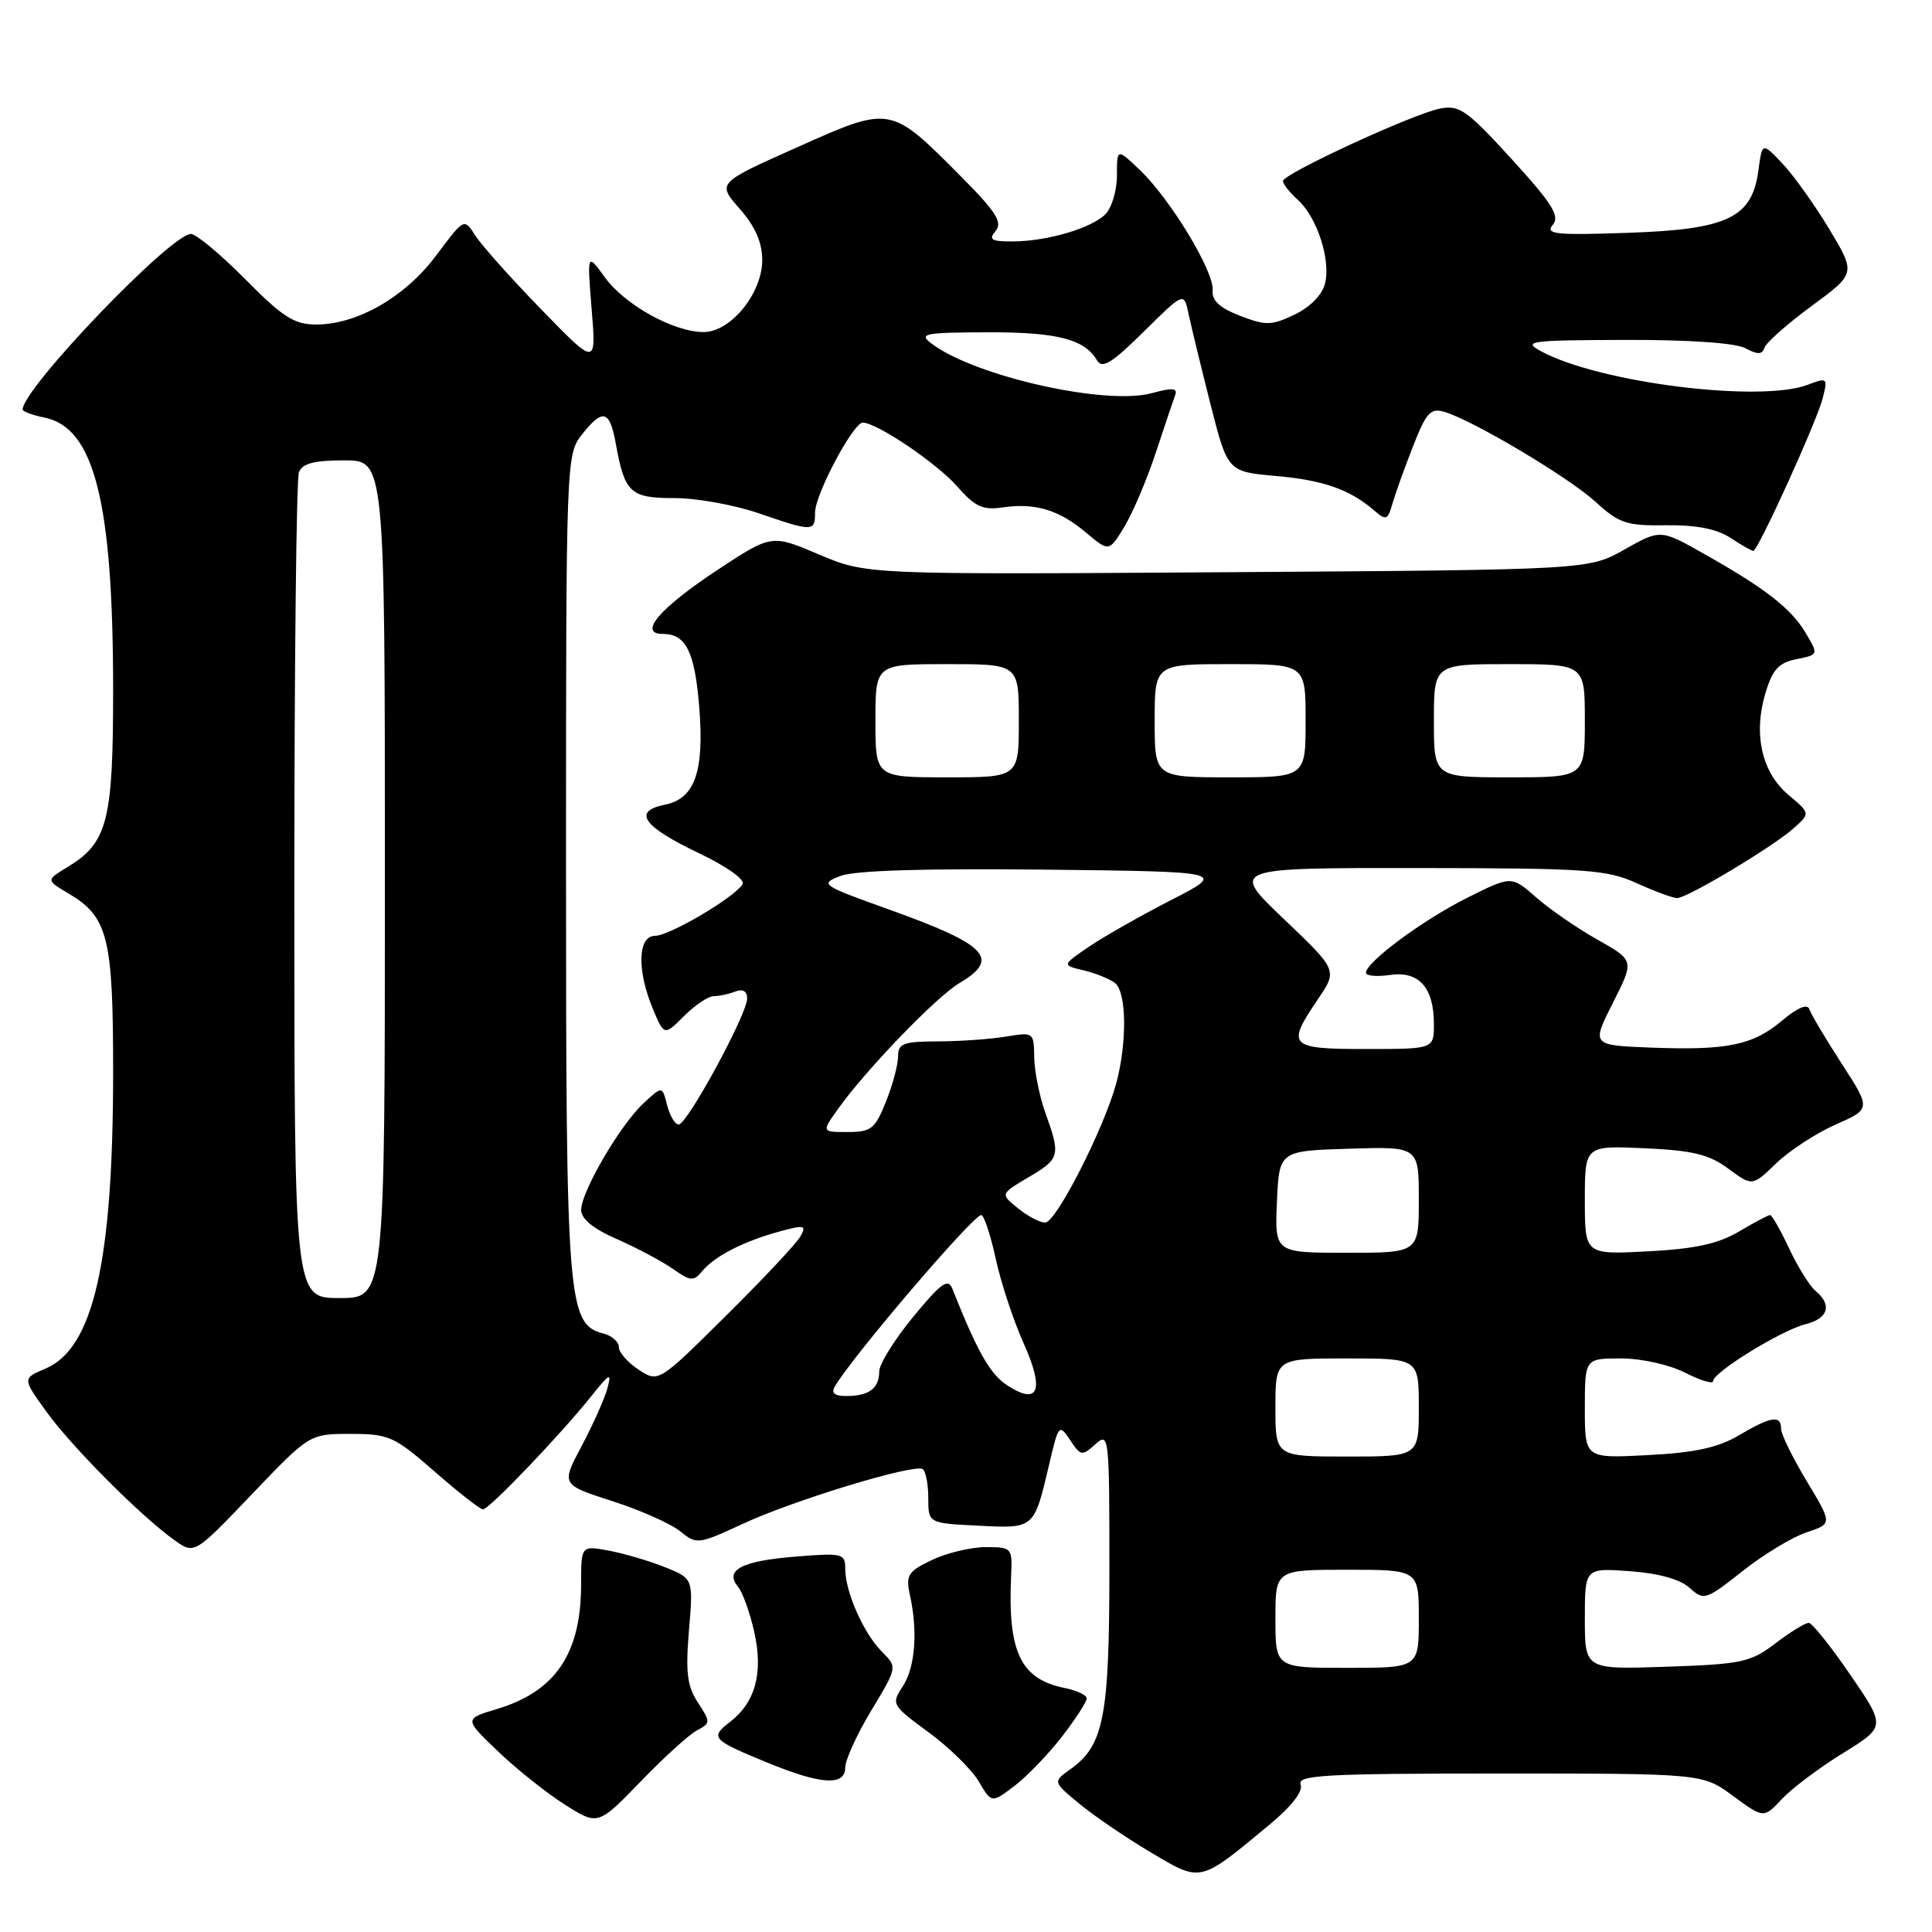 <?xml version="1.0" encoding="UTF-8" standalone="no"?>
<!DOCTYPE svg PUBLIC "-//W3C//DTD SVG 1.1//EN" "http://www.w3.org/Graphics/SVG/1.1/DTD/svg11.dtd" >
<svg xmlns="http://www.w3.org/2000/svg" xmlns:xlink="http://www.w3.org/1999/xlink" version="1.1" viewBox="0 0 256 256">
 <g >
 <path fill="currentColor"
d=" M 168.20 241.79 C 171.15 239.35 172.69 237.36 172.34 236.45 C 171.86 235.21 175.60 235.00 198.70 235.00 C 225.61 235.00 225.61 235.00 229.65 237.98 C 233.70 240.95 233.70 240.95 236.10 238.39 C 237.42 236.98 241.06 234.24 244.19 232.31 C 249.88 228.79 249.88 228.79 245.19 221.94 C 242.61 218.17 240.13 215.07 239.68 215.04 C 239.23 215.02 237.25 216.23 235.27 217.74 C 231.97 220.26 230.83 220.51 220.84 220.85 C 210.00 221.22 210.00 221.22 210.00 214.49 C 210.00 207.76 210.00 207.76 215.96 208.19 C 219.78 208.47 222.63 209.26 223.88 210.40 C 225.78 212.11 226.01 212.04 230.91 208.17 C 233.69 205.97 237.51 203.66 239.39 203.04 C 242.80 201.91 242.80 201.91 239.40 196.26 C 237.53 193.16 236.00 190.03 236.00 189.31 C 236.00 187.46 234.67 187.67 230.41 190.19 C 227.65 191.82 224.57 192.49 218.35 192.81 C 210.00 193.25 210.00 193.25 210.00 186.63 C 210.00 180.00 210.00 180.00 214.79 180.00 C 217.51 180.00 221.18 180.82 223.29 181.89 C 225.33 182.93 227.00 183.43 227.00 183.00 C 227.00 181.83 236.07 176.25 239.25 175.46 C 242.25 174.72 242.80 172.91 240.59 171.07 C 239.81 170.43 238.23 167.90 237.08 165.45 C 235.93 163.00 234.79 161.00 234.55 161.00 C 234.31 161.00 232.45 161.98 230.41 163.19 C 227.65 164.82 224.57 165.49 218.35 165.81 C 210.00 166.25 210.00 166.25 210.00 159.02 C 210.00 151.79 210.00 151.79 217.92 152.15 C 224.31 152.44 226.46 152.96 229.02 154.86 C 232.19 157.20 232.19 157.20 235.35 154.15 C 237.08 152.48 240.62 150.17 243.21 149.02 C 247.92 146.94 247.92 146.94 244.02 140.92 C 241.88 137.60 239.95 134.36 239.74 133.71 C 239.49 132.97 238.16 133.53 236.14 135.23 C 232.25 138.51 228.85 139.20 218.69 138.81 C 210.88 138.50 210.88 138.50 213.72 132.88 C 216.56 127.26 216.56 127.26 211.69 124.52 C 209.02 123.02 205.35 120.49 203.55 118.91 C 200.27 116.03 200.27 116.03 194.38 118.98 C 188.48 121.94 181.00 127.49 181.00 128.90 C 181.00 129.31 182.42 129.44 184.16 129.19 C 188.01 128.62 190.00 130.84 190.00 135.69 C 190.00 139.00 190.00 139.00 181.00 139.00 C 170.78 139.00 170.41 138.62 174.62 132.42 C 177.24 128.56 177.24 128.56 170.12 121.78 C 163.01 115.00 163.01 115.00 187.76 115.02 C 210.24 115.04 212.90 115.22 216.86 117.02 C 219.26 118.11 221.67 119.00 222.23 119.00 C 223.58 119.00 234.94 112.19 237.69 109.73 C 239.88 107.77 239.88 107.77 236.97 105.32 C 233.45 102.36 232.30 97.29 233.92 91.87 C 234.87 88.71 235.68 87.81 238.04 87.34 C 240.96 86.76 240.96 86.75 239.30 83.93 C 237.36 80.65 234.02 78.03 225.87 73.43 C 220.03 70.12 220.03 70.12 215.26 72.81 C 210.50 75.50 210.50 75.50 162.65 75.82 C 114.80 76.14 114.80 76.14 108.52 73.47 C 102.24 70.80 102.24 70.80 95.10 75.50 C 87.40 80.58 84.47 84.00 87.84 84.00 C 90.89 84.00 92.06 86.35 92.65 93.66 C 93.34 102.24 92.08 105.83 88.09 106.63 C 83.76 107.50 85.18 109.51 92.63 113.06 C 96.28 114.80 98.77 116.57 98.40 117.16 C 97.31 118.93 88.71 124.00 86.80 124.00 C 84.51 124.00 84.37 128.55 86.50 133.66 C 88.01 137.26 88.01 137.26 90.64 134.63 C 92.09 133.18 93.85 132.00 94.55 132.00 C 95.26 132.00 96.55 131.73 97.42 131.39 C 98.44 131.00 99.00 131.33 99.00 132.32 C 99.00 134.38 91.06 149.00 89.93 149.00 C 89.44 149.00 88.75 147.85 88.40 146.44 C 87.75 143.88 87.75 143.88 85.27 146.19 C 82.18 149.06 77.02 157.88 77.01 160.31 C 77.00 161.51 78.59 162.81 81.75 164.19 C 84.36 165.34 87.69 167.11 89.14 168.12 C 91.51 169.79 91.91 169.82 93.06 168.42 C 94.71 166.44 98.49 164.50 103.24 163.19 C 106.60 162.27 106.89 162.34 106.06 163.83 C 105.55 164.75 101.11 169.48 96.19 174.35 C 87.25 183.21 87.25 183.21 84.62 181.49 C 83.18 180.54 82.00 179.20 82.00 178.50 C 82.00 177.80 81.09 177.00 79.99 176.71 C 75.20 175.46 75.00 172.92 75.00 114.67 C 75.00 61.15 75.03 60.23 77.07 57.63 C 79.86 54.08 80.79 54.31 81.59 58.75 C 82.77 65.32 83.50 66.00 89.38 66.00 C 92.30 66.00 97.30 66.90 100.50 68.00 C 107.72 70.48 108.00 70.48 108.00 67.90 C 108.00 65.52 113.06 56.00 114.32 56.00 C 116.17 56.00 124.11 61.36 126.80 64.42 C 129.18 67.14 130.22 67.62 132.83 67.24 C 137.16 66.60 140.31 67.55 143.90 70.57 C 146.95 73.13 146.95 73.13 148.97 69.82 C 150.08 67.99 151.96 63.58 153.14 60.00 C 154.33 56.42 155.49 52.96 155.73 52.31 C 156.06 51.41 155.29 51.36 152.65 52.09 C 146.55 53.77 129.18 49.87 123.44 45.53 C 121.69 44.21 122.41 44.06 130.82 44.03 C 140.05 44.00 143.70 44.93 145.36 47.75 C 146.04 48.91 147.33 48.12 151.55 43.95 C 156.88 38.68 156.88 38.68 157.49 41.59 C 157.83 43.19 159.13 48.55 160.38 53.50 C 162.67 62.50 162.67 62.50 169.08 63.07 C 175.41 63.63 178.90 64.87 182.16 67.70 C 183.64 68.99 183.89 68.89 184.48 66.82 C 184.84 65.55 186.06 62.13 187.20 59.22 C 188.97 54.68 189.55 54.03 191.38 54.57 C 195.14 55.67 207.89 63.26 211.45 66.52 C 214.54 69.35 215.53 69.68 220.77 69.60 C 224.76 69.55 227.47 70.08 229.28 71.26 C 230.74 72.22 232.11 73.00 232.32 73.00 C 232.94 73.00 240.77 55.78 241.53 52.73 C 242.20 50.07 242.12 50.00 239.55 50.98 C 233.22 53.39 211.86 50.71 204.19 46.54 C 201.72 45.20 202.63 45.08 215.32 45.04 C 223.85 45.02 229.95 45.44 231.27 46.14 C 232.90 47.02 233.50 47.00 233.81 46.06 C 234.04 45.38 236.85 42.90 240.07 40.53 C 245.91 36.23 245.91 36.23 242.39 30.36 C 240.45 27.14 237.66 23.23 236.18 21.67 C 233.50 18.84 233.50 18.84 233.00 22.57 C 232.16 28.86 228.95 30.40 215.72 30.85 C 206.10 31.18 204.72 31.04 205.75 29.80 C 206.72 28.63 205.72 27.02 200.31 21.09 C 194.36 14.57 193.37 13.88 190.79 14.39 C 187.18 15.11 170.00 23.04 170.00 23.99 C 170.00 24.38 170.88 25.49 171.96 26.47 C 174.52 28.78 176.36 34.45 175.57 37.58 C 175.19 39.08 173.60 40.70 171.53 41.69 C 168.47 43.15 167.72 43.16 164.31 41.84 C 161.59 40.79 160.55 39.82 160.68 38.45 C 160.90 36.01 155.10 26.41 151.07 22.56 C 148.00 19.63 148.00 19.63 148.00 23.24 C 148.00 25.23 147.31 27.55 146.47 28.39 C 144.60 30.26 138.69 31.99 134.13 31.99 C 131.34 32.00 130.96 31.76 131.93 30.59 C 132.87 29.45 131.98 28.05 127.29 23.34 C 117.95 13.94 118.06 13.96 105.62 19.52 C 95.01 24.25 95.01 24.25 98.01 27.66 C 100.07 30.01 101.00 32.12 101.00 34.46 C 101.00 38.87 96.82 44.00 93.23 44.00 C 89.29 44.00 82.78 40.40 80.15 36.75 C 77.79 33.50 77.79 33.50 78.40 41.00 C 79.01 48.50 79.01 48.50 71.72 41.00 C 67.71 36.88 63.77 32.46 62.97 31.19 C 61.50 28.89 61.50 28.89 57.82 33.82 C 53.72 39.33 47.35 43.00 41.90 43.00 C 38.99 43.00 37.48 42.04 32.50 37.00 C 29.23 33.70 25.99 31.00 25.30 31.00 C 22.64 31.00 3.00 51.49 3.00 54.26 C 3.00 54.53 4.30 55.01 5.89 55.33 C 12.49 56.65 14.98 66.49 14.99 91.30 C 15.00 108.75 14.26 111.65 9.00 114.86 C 6.09 116.62 6.09 116.62 9.05 118.37 C 14.33 121.49 15.00 124.19 14.99 142.20 C 14.98 167.23 12.36 178.69 6.02 181.35 C 2.96 182.64 2.96 182.64 6.16 187.07 C 9.54 191.75 18.70 200.94 23.13 204.09 C 25.76 205.97 25.76 205.97 33.39 197.98 C 41.02 190.00 41.02 190.00 46.45 190.00 C 51.54 190.00 52.24 190.32 57.60 195.00 C 60.74 197.75 63.62 200.00 64.00 200.00 C 64.81 200.00 74.27 190.11 78.35 185.00 C 80.82 181.91 81.07 181.79 80.47 184.00 C 80.09 185.38 78.56 188.80 77.07 191.61 C 74.35 196.72 74.35 196.72 81.11 198.90 C 84.83 200.09 88.88 201.89 90.12 202.90 C 92.32 204.68 92.51 204.65 98.44 201.91 C 105.14 198.79 121.07 193.95 122.25 194.66 C 122.66 194.91 123.00 196.63 123.00 198.47 C 123.00 201.83 123.00 201.83 129.60 202.16 C 137.09 202.54 137.00 202.62 139.02 194.04 C 140.26 188.73 140.35 188.64 141.79 190.81 C 143.20 192.93 143.39 192.96 145.14 191.37 C 146.95 189.74 147.00 190.21 147.00 207.88 C 147.00 227.47 146.26 231.28 141.86 234.41 C 139.50 236.09 139.50 236.09 143.00 238.99 C 144.93 240.59 149.18 243.49 152.45 245.43 C 159.22 249.45 158.87 249.53 168.20 241.79 Z  M 92.37 229.27 C 94.16 228.33 94.17 228.18 92.48 225.60 C 91.05 223.43 90.83 221.60 91.29 216.04 C 91.87 209.17 91.87 209.17 88.11 207.66 C 86.04 206.83 82.70 205.85 80.68 205.47 C 77.00 204.78 77.00 204.78 77.00 209.92 C 77.00 219.11 73.61 224.13 65.83 226.46 C 61.50 227.76 61.50 227.76 65.95 232.03 C 68.39 234.37 72.38 237.55 74.81 239.10 C 79.23 241.90 79.23 241.90 84.87 236.08 C 87.96 232.87 91.34 229.81 92.37 229.27 Z  M 140.75 230.07 C 142.54 227.74 144.00 225.49 144.00 225.05 C 144.00 224.61 142.68 223.99 141.08 223.67 C 135.22 222.49 133.51 218.90 133.98 208.75 C 134.15 205.09 134.07 205.00 130.61 205.00 C 128.66 205.00 125.46 205.77 123.50 206.70 C 120.31 208.22 120.00 208.71 120.56 211.30 C 121.64 216.19 121.27 220.93 119.62 223.45 C 118.08 225.81 118.15 225.94 123.01 229.51 C 125.74 231.51 128.75 234.46 129.69 236.05 C 131.40 238.95 131.40 238.95 134.45 236.62 C 136.13 235.34 138.96 232.39 140.75 230.07 Z  M 112.00 234.19 C 112.00 233.20 113.55 229.80 115.45 226.65 C 118.91 220.91 118.91 220.91 116.87 218.87 C 114.44 216.44 112.00 210.93 112.00 207.90 C 112.00 205.84 111.67 205.75 105.41 206.26 C 98.27 206.83 95.96 208.04 97.79 210.25 C 98.40 210.98 99.37 213.68 99.94 216.24 C 101.16 221.66 100.10 225.58 96.71 228.18 C 94.05 230.24 94.32 230.53 101.66 233.55 C 108.81 236.49 112.00 236.69 112.00 234.19 Z  M 169.00 214.50 C 169.00 208.00 169.00 208.00 178.50 208.00 C 188.00 208.00 188.00 208.00 188.00 214.50 C 188.00 221.00 188.00 221.00 178.50 221.00 C 169.00 221.00 169.00 221.00 169.00 214.50 Z  M 169.00 186.50 C 169.00 180.00 169.00 180.00 178.50 180.00 C 188.00 180.00 188.00 180.00 188.00 186.50 C 188.00 193.00 188.00 193.00 178.50 193.00 C 169.00 193.00 169.00 193.00 169.00 186.50 Z  M 110.60 183.75 C 112.78 179.92 128.94 161.00 130.02 161.00 C 130.38 161.00 131.24 163.59 131.93 166.75 C 132.61 169.91 134.27 174.94 135.61 177.93 C 138.44 184.21 137.64 186.30 133.46 183.56 C 131.18 182.07 129.54 179.18 126.19 170.76 C 125.62 169.33 124.70 170.00 121.00 174.49 C 118.53 177.49 116.50 180.75 116.50 181.73 C 116.50 183.95 115.16 184.97 112.19 184.98 C 110.63 185.00 110.11 184.60 110.60 183.75 Z  M 39.00 118.08 C 39.00 88.43 39.27 63.45 39.61 62.58 C 40.06 61.41 41.61 61.00 45.61 61.00 C 51.00 61.00 51.00 61.00 51.00 116.50 C 51.00 172.00 51.00 172.00 45.00 172.00 C 39.00 172.00 39.00 172.00 39.00 118.08 Z  M 169.20 159.25 C 169.50 152.50 169.50 152.50 178.75 152.21 C 188.00 151.92 188.00 151.92 188.00 158.96 C 188.00 166.00 188.00 166.00 178.45 166.00 C 168.91 166.00 168.91 166.00 169.20 159.25 Z  M 134.88 160.10 C 132.54 158.21 132.54 158.21 136.27 156.00 C 140.45 153.54 140.56 153.13 138.53 147.50 C 137.74 145.30 137.07 141.98 137.04 140.12 C 137.00 136.77 136.96 136.74 133.25 137.36 C 131.19 137.70 127.14 137.98 124.25 137.99 C 119.69 138.00 119.00 138.26 119.00 139.98 C 119.00 141.07 118.28 143.77 117.39 145.98 C 115.95 149.59 115.43 150.00 112.32 150.00 C 108.86 150.00 108.86 150.00 111.05 146.93 C 114.74 141.75 124.08 132.06 127.12 130.27 C 132.60 127.03 130.86 125.20 117.82 120.52 C 108.80 117.29 108.59 117.14 111.36 116.07 C 113.24 115.34 122.49 115.06 138.36 115.23 C 162.50 115.50 162.50 115.50 155.20 119.25 C 151.19 121.31 146.28 124.09 144.30 125.44 C 140.70 127.89 140.70 127.89 143.60 128.58 C 145.20 128.96 147.06 129.72 147.75 130.26 C 149.28 131.47 149.36 138.10 147.92 143.50 C 146.30 149.51 139.94 162.00 138.49 162.00 C 137.79 162.00 136.17 161.15 134.88 160.10 Z  M 116.00 95.50 C 116.00 88.00 116.00 88.00 125.50 88.00 C 135.00 88.00 135.00 88.00 135.00 95.50 C 135.00 103.00 135.00 103.00 125.50 103.00 C 116.00 103.00 116.00 103.00 116.00 95.50 Z  M 153.00 95.50 C 153.00 88.00 153.00 88.00 163.00 88.00 C 173.00 88.00 173.00 88.00 173.00 95.50 C 173.00 103.00 173.00 103.00 163.00 103.00 C 153.00 103.00 153.00 103.00 153.00 95.50 Z  M 190.00 95.50 C 190.00 88.00 190.00 88.00 200.00 88.00 C 210.00 88.00 210.00 88.00 210.00 95.50 C 210.00 103.00 210.00 103.00 200.00 103.00 C 190.00 103.00 190.00 103.00 190.00 95.50 Z "/>
</g>
</svg>